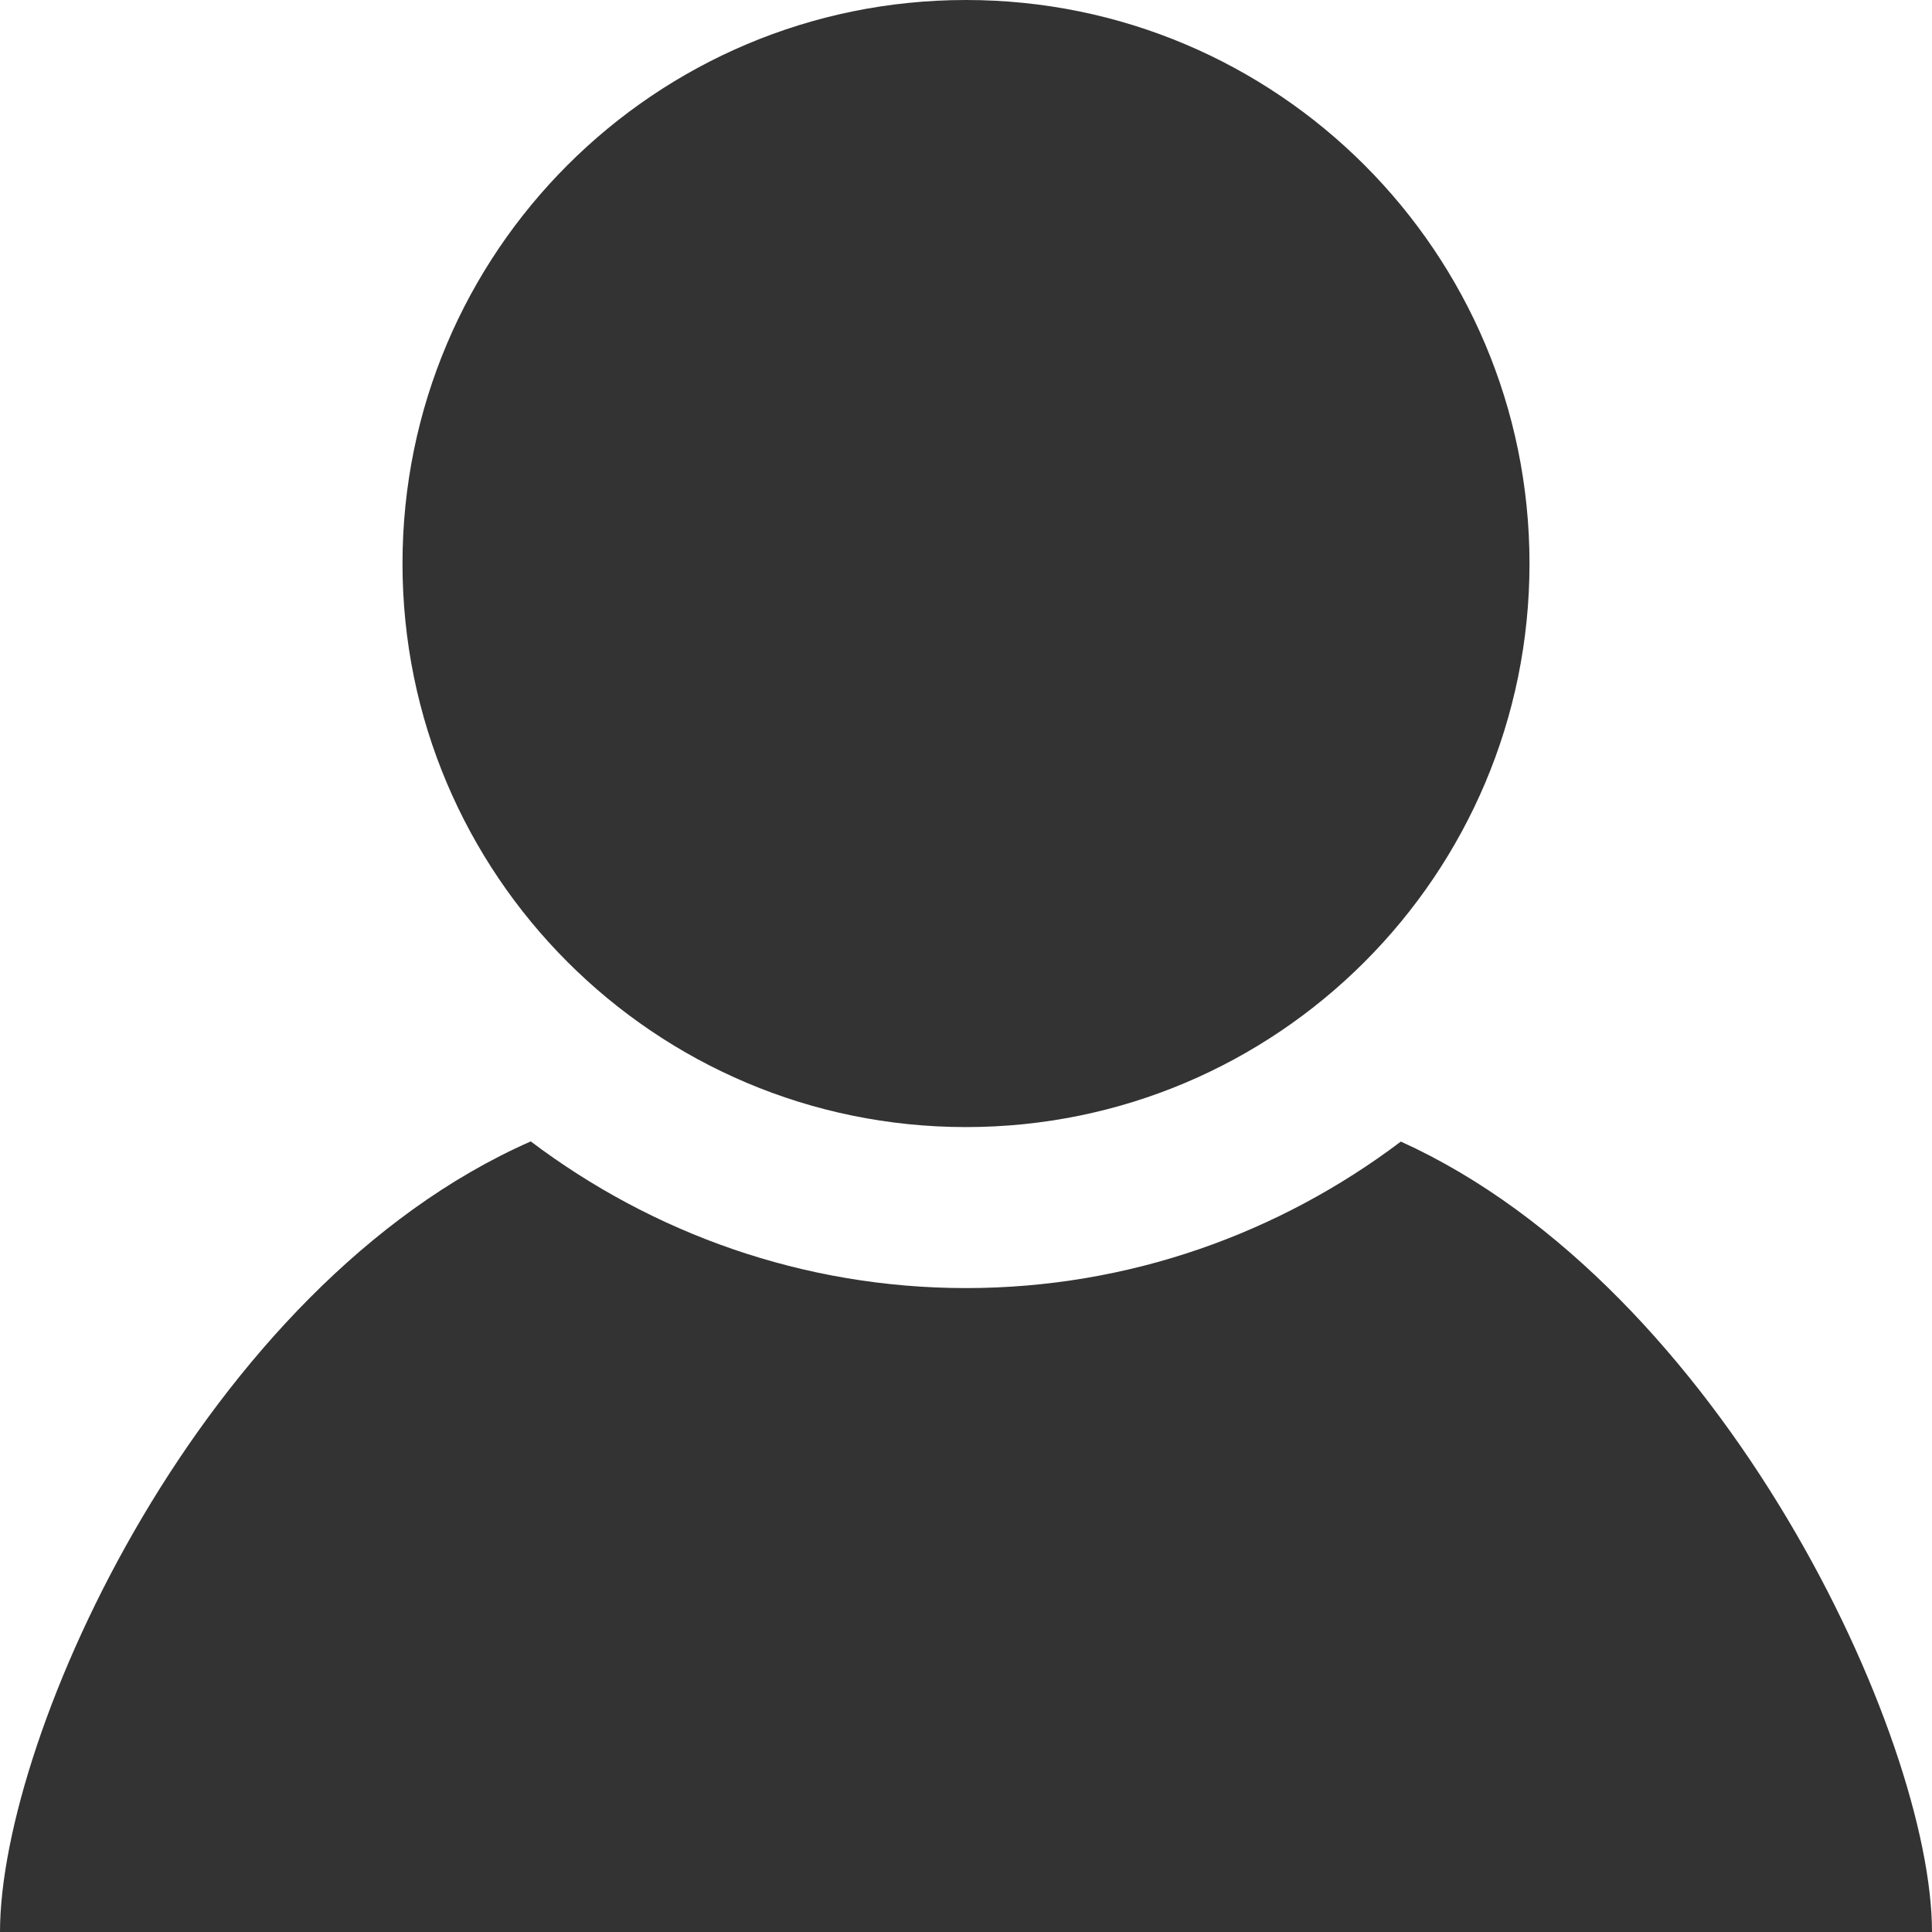 <svg width="24" height="24" viewBox="0 0 24 24" fill="none" xmlns="http://www.w3.org/2000/svg">
<path d="M19 7.001C19 10.866 15.866 14.001 12 14.001C8.134 14.001 5 10.866 5 7.001C5 3.134 8.134 0 12 0C15.866 0 19 3.134 19 7.001ZM17.402 14.181C15.896 15.318 14.028 16.001 12 16.001C9.97 16.001 8.101 15.316 6.593 14.179C2.521 15.972 0 21.555 0 24H24C24 21.577 21.4 15.994 17.402 14.181Z" fill="black" fill-opacity="0.8"/>
</svg>
